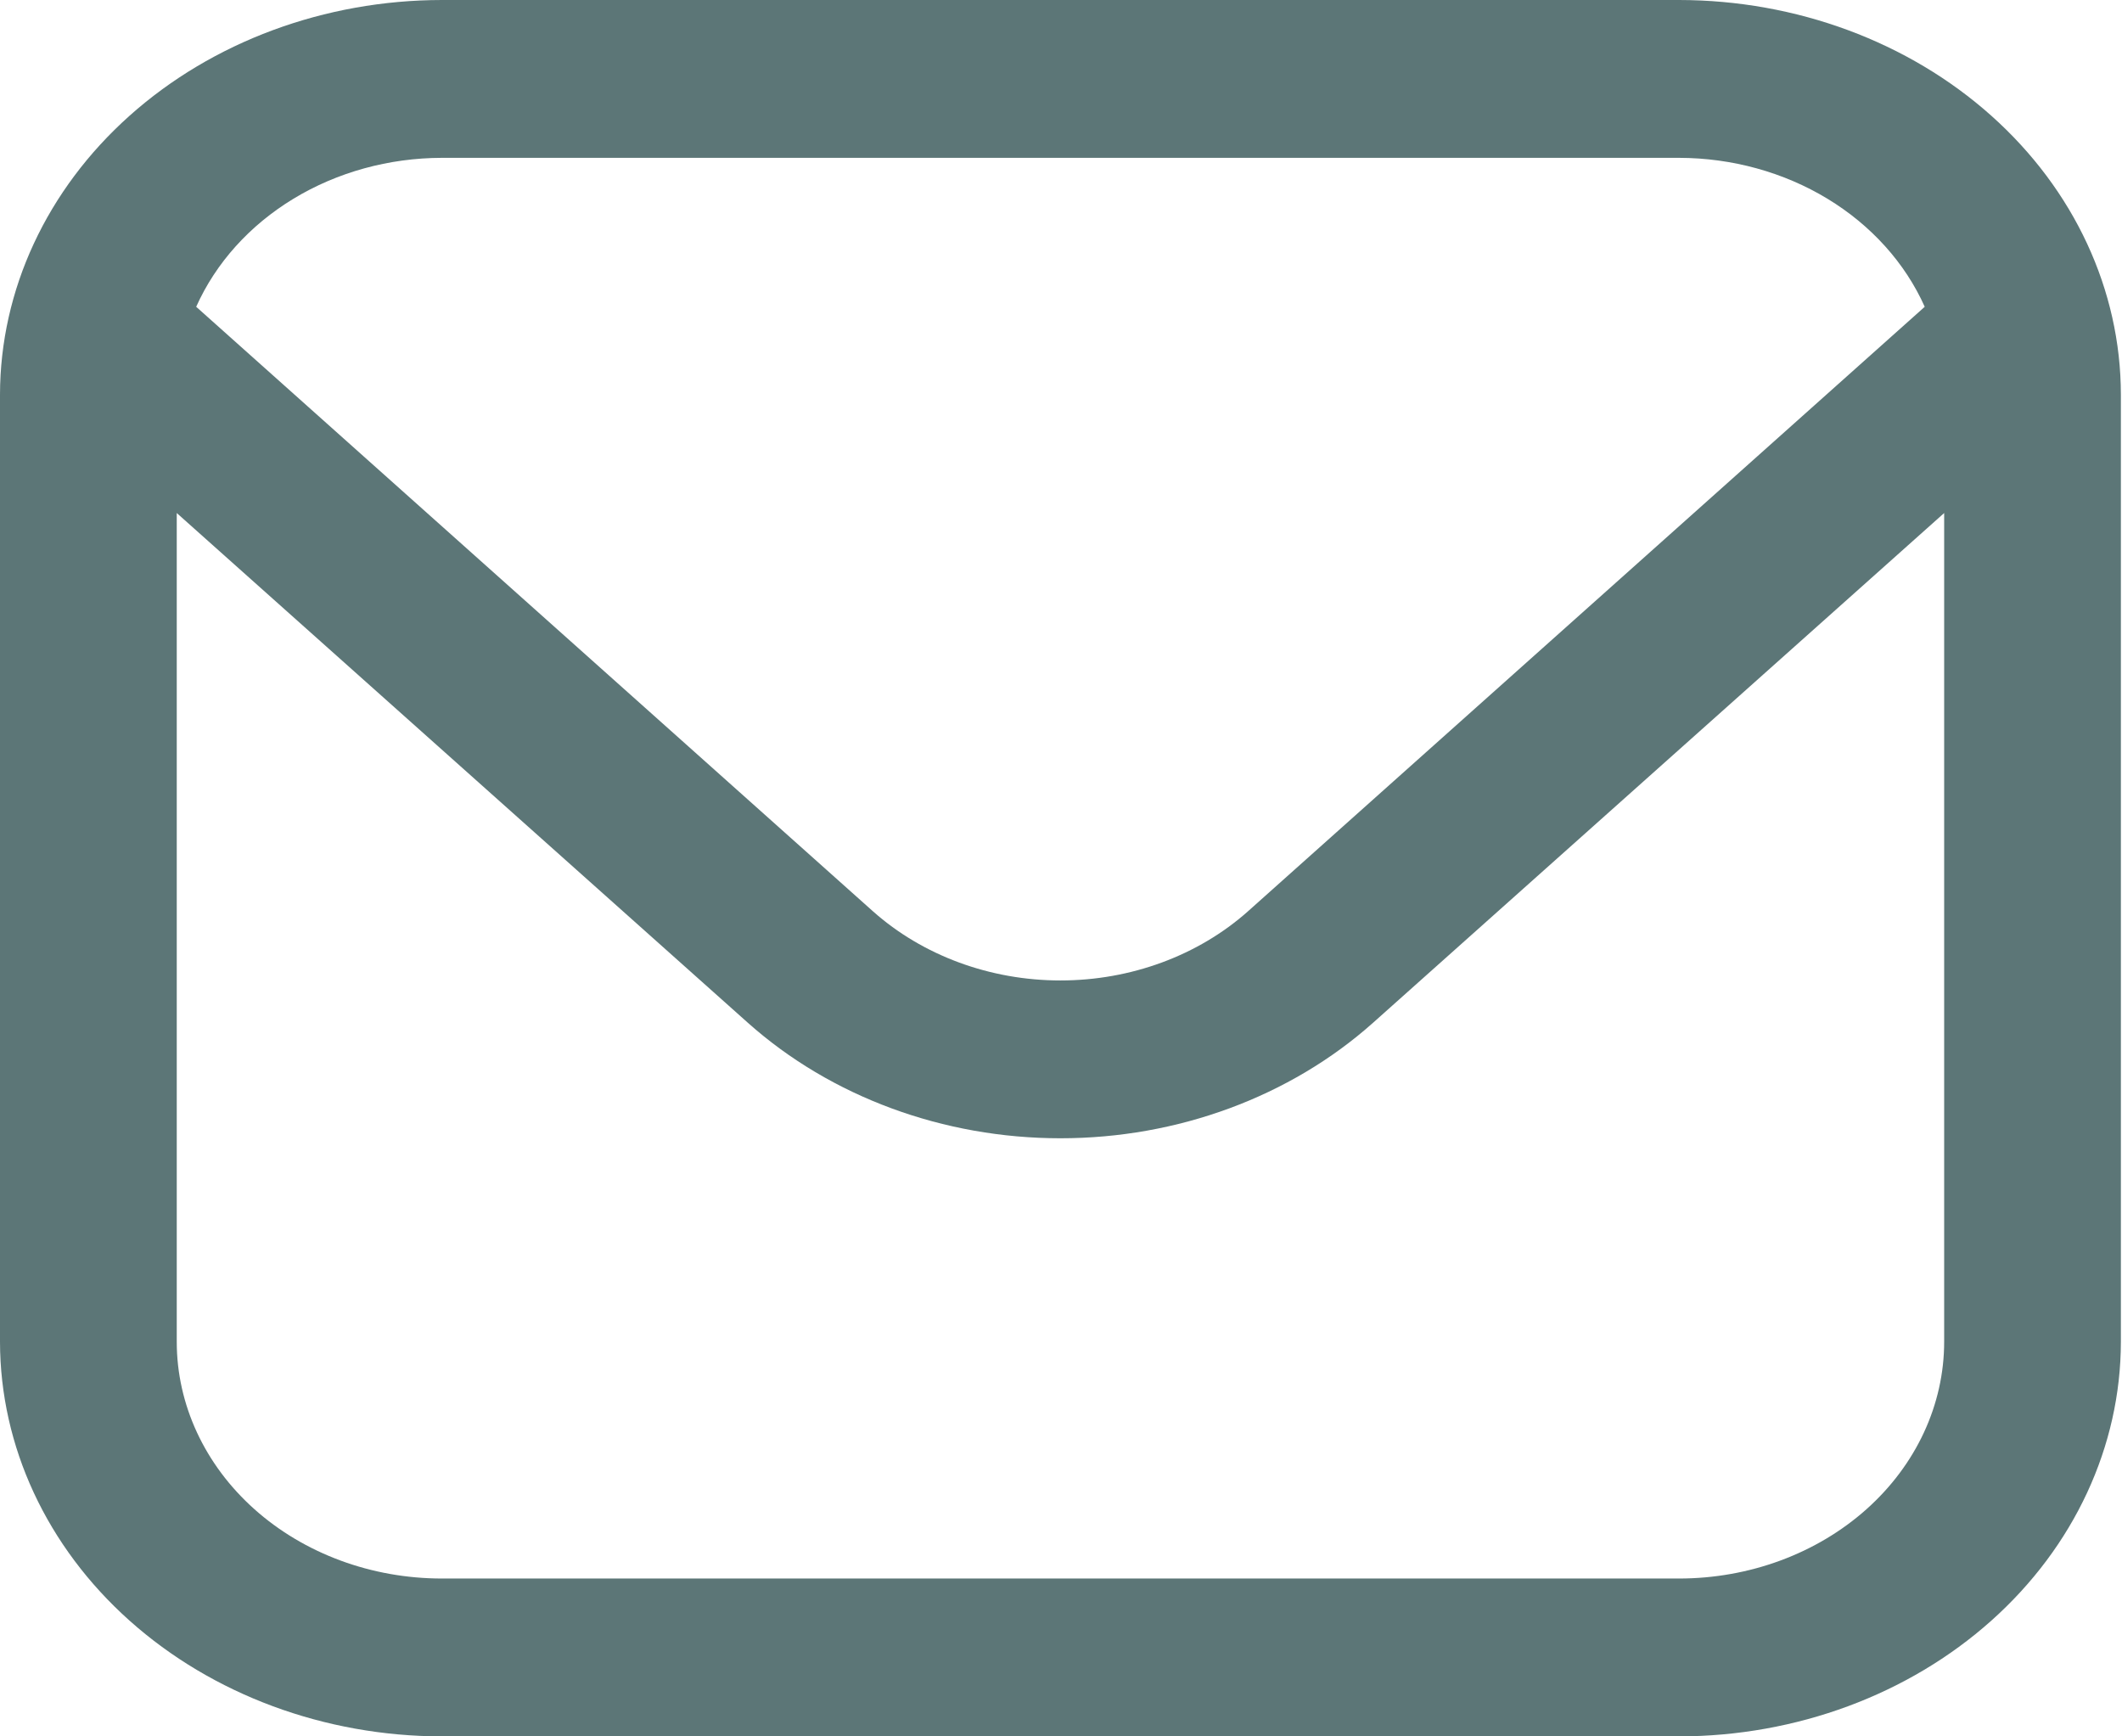 <svg width="88" height="72" viewBox="0 0 88 72" fill="none" xmlns="http://www.w3.org/2000/svg">
<path d="M69.631 0H18.324C13.466 0.005 8.808 1.731 5.373 4.799C1.938 7.866 0.006 12.025 0 16.364L0 55.636C0.006 59.975 1.938 64.134 5.373 67.201C8.808 70.269 13.466 71.995 18.324 72H69.631C74.489 71.995 79.146 70.269 82.581 67.201C86.016 64.134 87.949 59.975 87.954 55.636V16.364C87.949 12.025 86.016 7.866 82.581 4.799C79.146 1.731 74.489 0.005 69.631 0ZM18.324 6.545H69.631C71.825 6.549 73.968 7.139 75.784 8.24C77.599 9.341 79.005 10.901 79.819 12.721L51.754 37.787C49.689 39.624 46.892 40.655 43.977 40.655C41.062 40.655 38.266 39.624 36.201 37.787L8.136 12.721C8.95 10.901 10.355 9.341 12.171 8.24C13.986 7.139 16.13 6.549 18.324 6.545ZM69.631 65.454H18.324C15.408 65.454 12.611 64.42 10.55 62.579C8.488 60.738 7.33 58.24 7.33 55.636V21.273L31.019 42.414C34.459 45.479 39.119 47.199 43.977 47.199C48.836 47.199 53.496 45.479 56.936 42.414L80.625 21.273V55.636C80.625 58.24 79.467 60.738 77.405 62.579C75.343 64.42 72.547 65.454 69.631 65.454Z" fill="#5C7677"/>
</svg>
